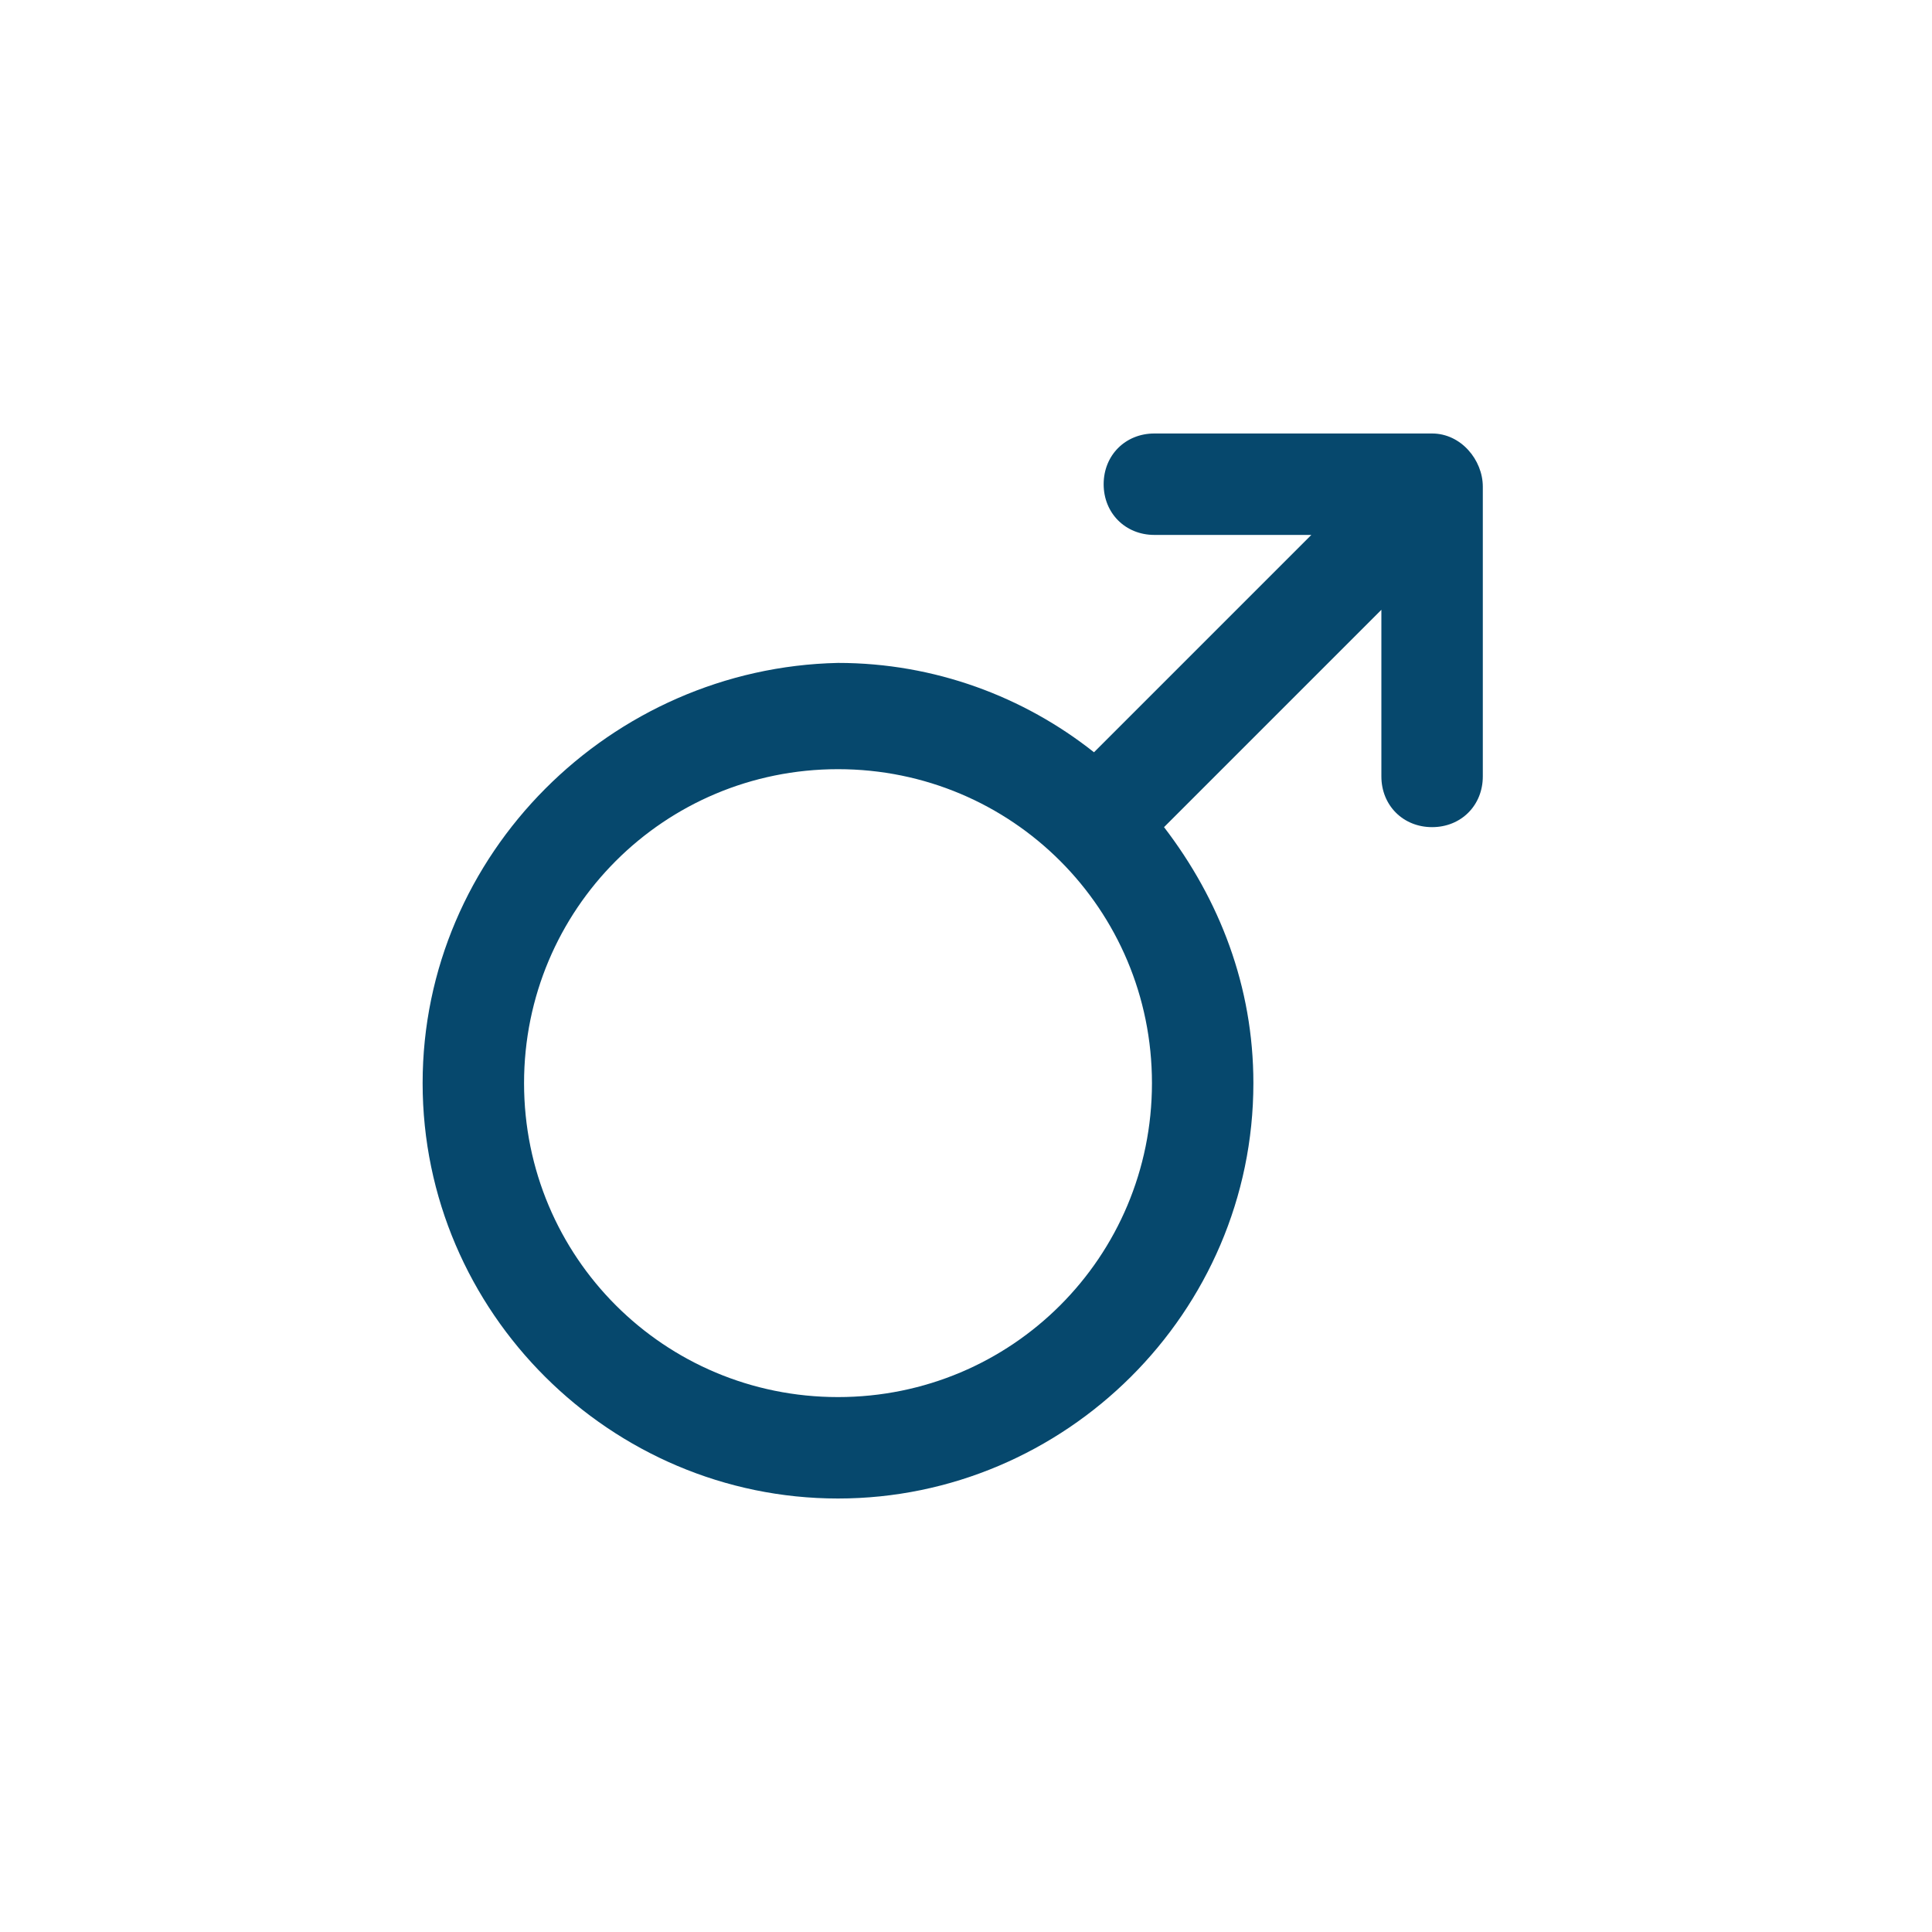 <?xml version="1.0" encoding="utf-8"?>
<svg fill="#06486d" width="800px" height="800px" viewBox="-7 0 32 32" version="1.1" xmlns="http://www.w3.org/2000/svg">
<path d="M17.56 8.060c0-0.44-0.36-0.88-0.84-0.88h-4.6c-0.48 0-0.84 0.36-0.84 0.84s0.36 0.84 0.84 0.84h2.6l-3.6 3.6c-1.16-0.92-2.64-1.48-4.24-1.48-3.76 0.080-6.88 3.16-6.88 6.96s3.12 6.88 6.88 6.88 6.88-3.080 6.88-6.88c0-1.6-0.56-3.040-1.48-4.24l3.6-3.6v2.76c0 0.48 0.36 0.84 0.84 0.84s0.84-0.36 0.84-0.84c0 0 0-4.8 0-4.8zM6.88 23.14c-2.88 0-5.2-2.32-5.2-5.2s2.32-5.2 5.2-5.2 5.2 2.32 5.2 5.2-2.32 5.2-5.2 5.2z"></path>
</svg>